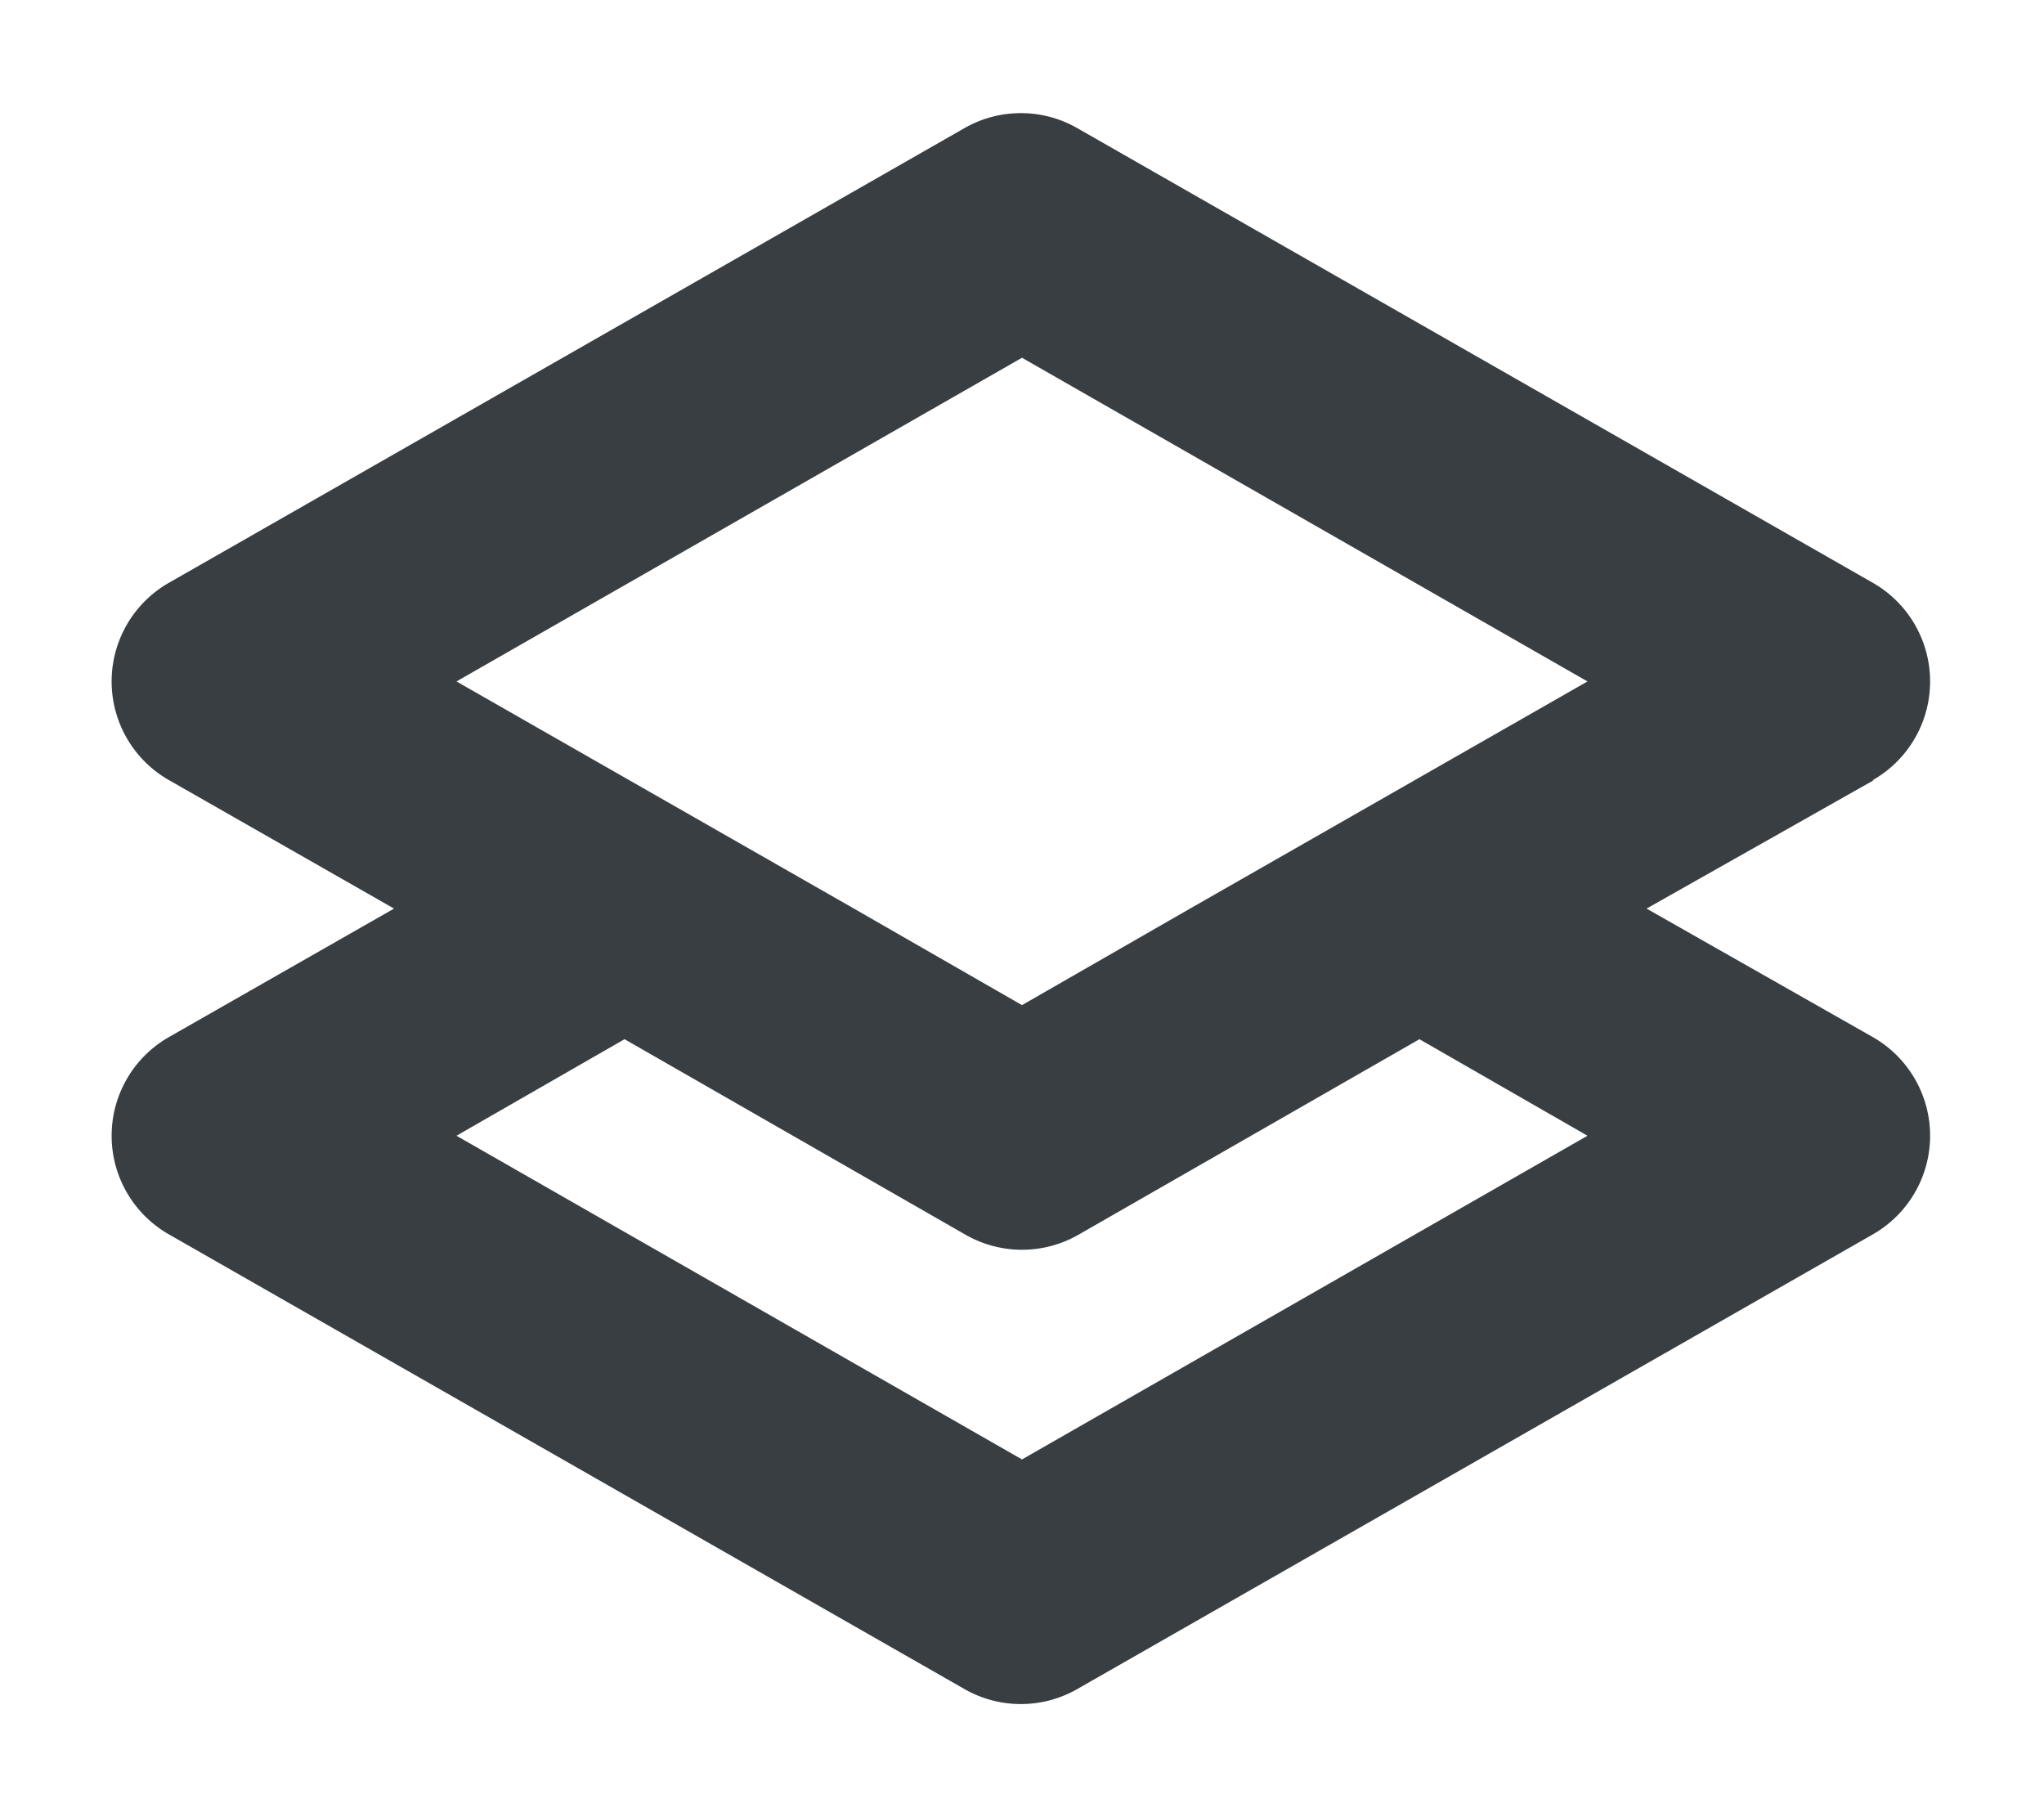 <svg xmlns="http://www.w3.org/2000/svg" xmlns:xlink="http://www.w3.org/1999/xlink" width="18" height="16" viewBox="0 0 18 16"><defs><path id="jkt3a" d="M459.5 181.87L457.5 183l1.99 1.13a1 1 0 0 1 0 1.74l-7 4a1 1 0 0 1-1 0l-7-4a1 1 0 0 1 0-1.74l1.98-1.13-1.98-1.13a1 1 0 0 1 0-1.74l7-4a1 1 0 0 1 1 0l7 4a1 1 0 0 1 0 1.74zM447.02 185l4.98 2.85 4.98-2.85-1.48-.85-3 1.72a1 1 0 0 1-1 0l-3-1.72zm4.98-6.85l-4.98 2.85 3.5 2 1.48.85 1.48-.85 3.5-2z"/></defs><g><g transform="translate(-443 -175)"><use fill="#383e42" xlink:href="#jkt3a"/></g></g></svg>